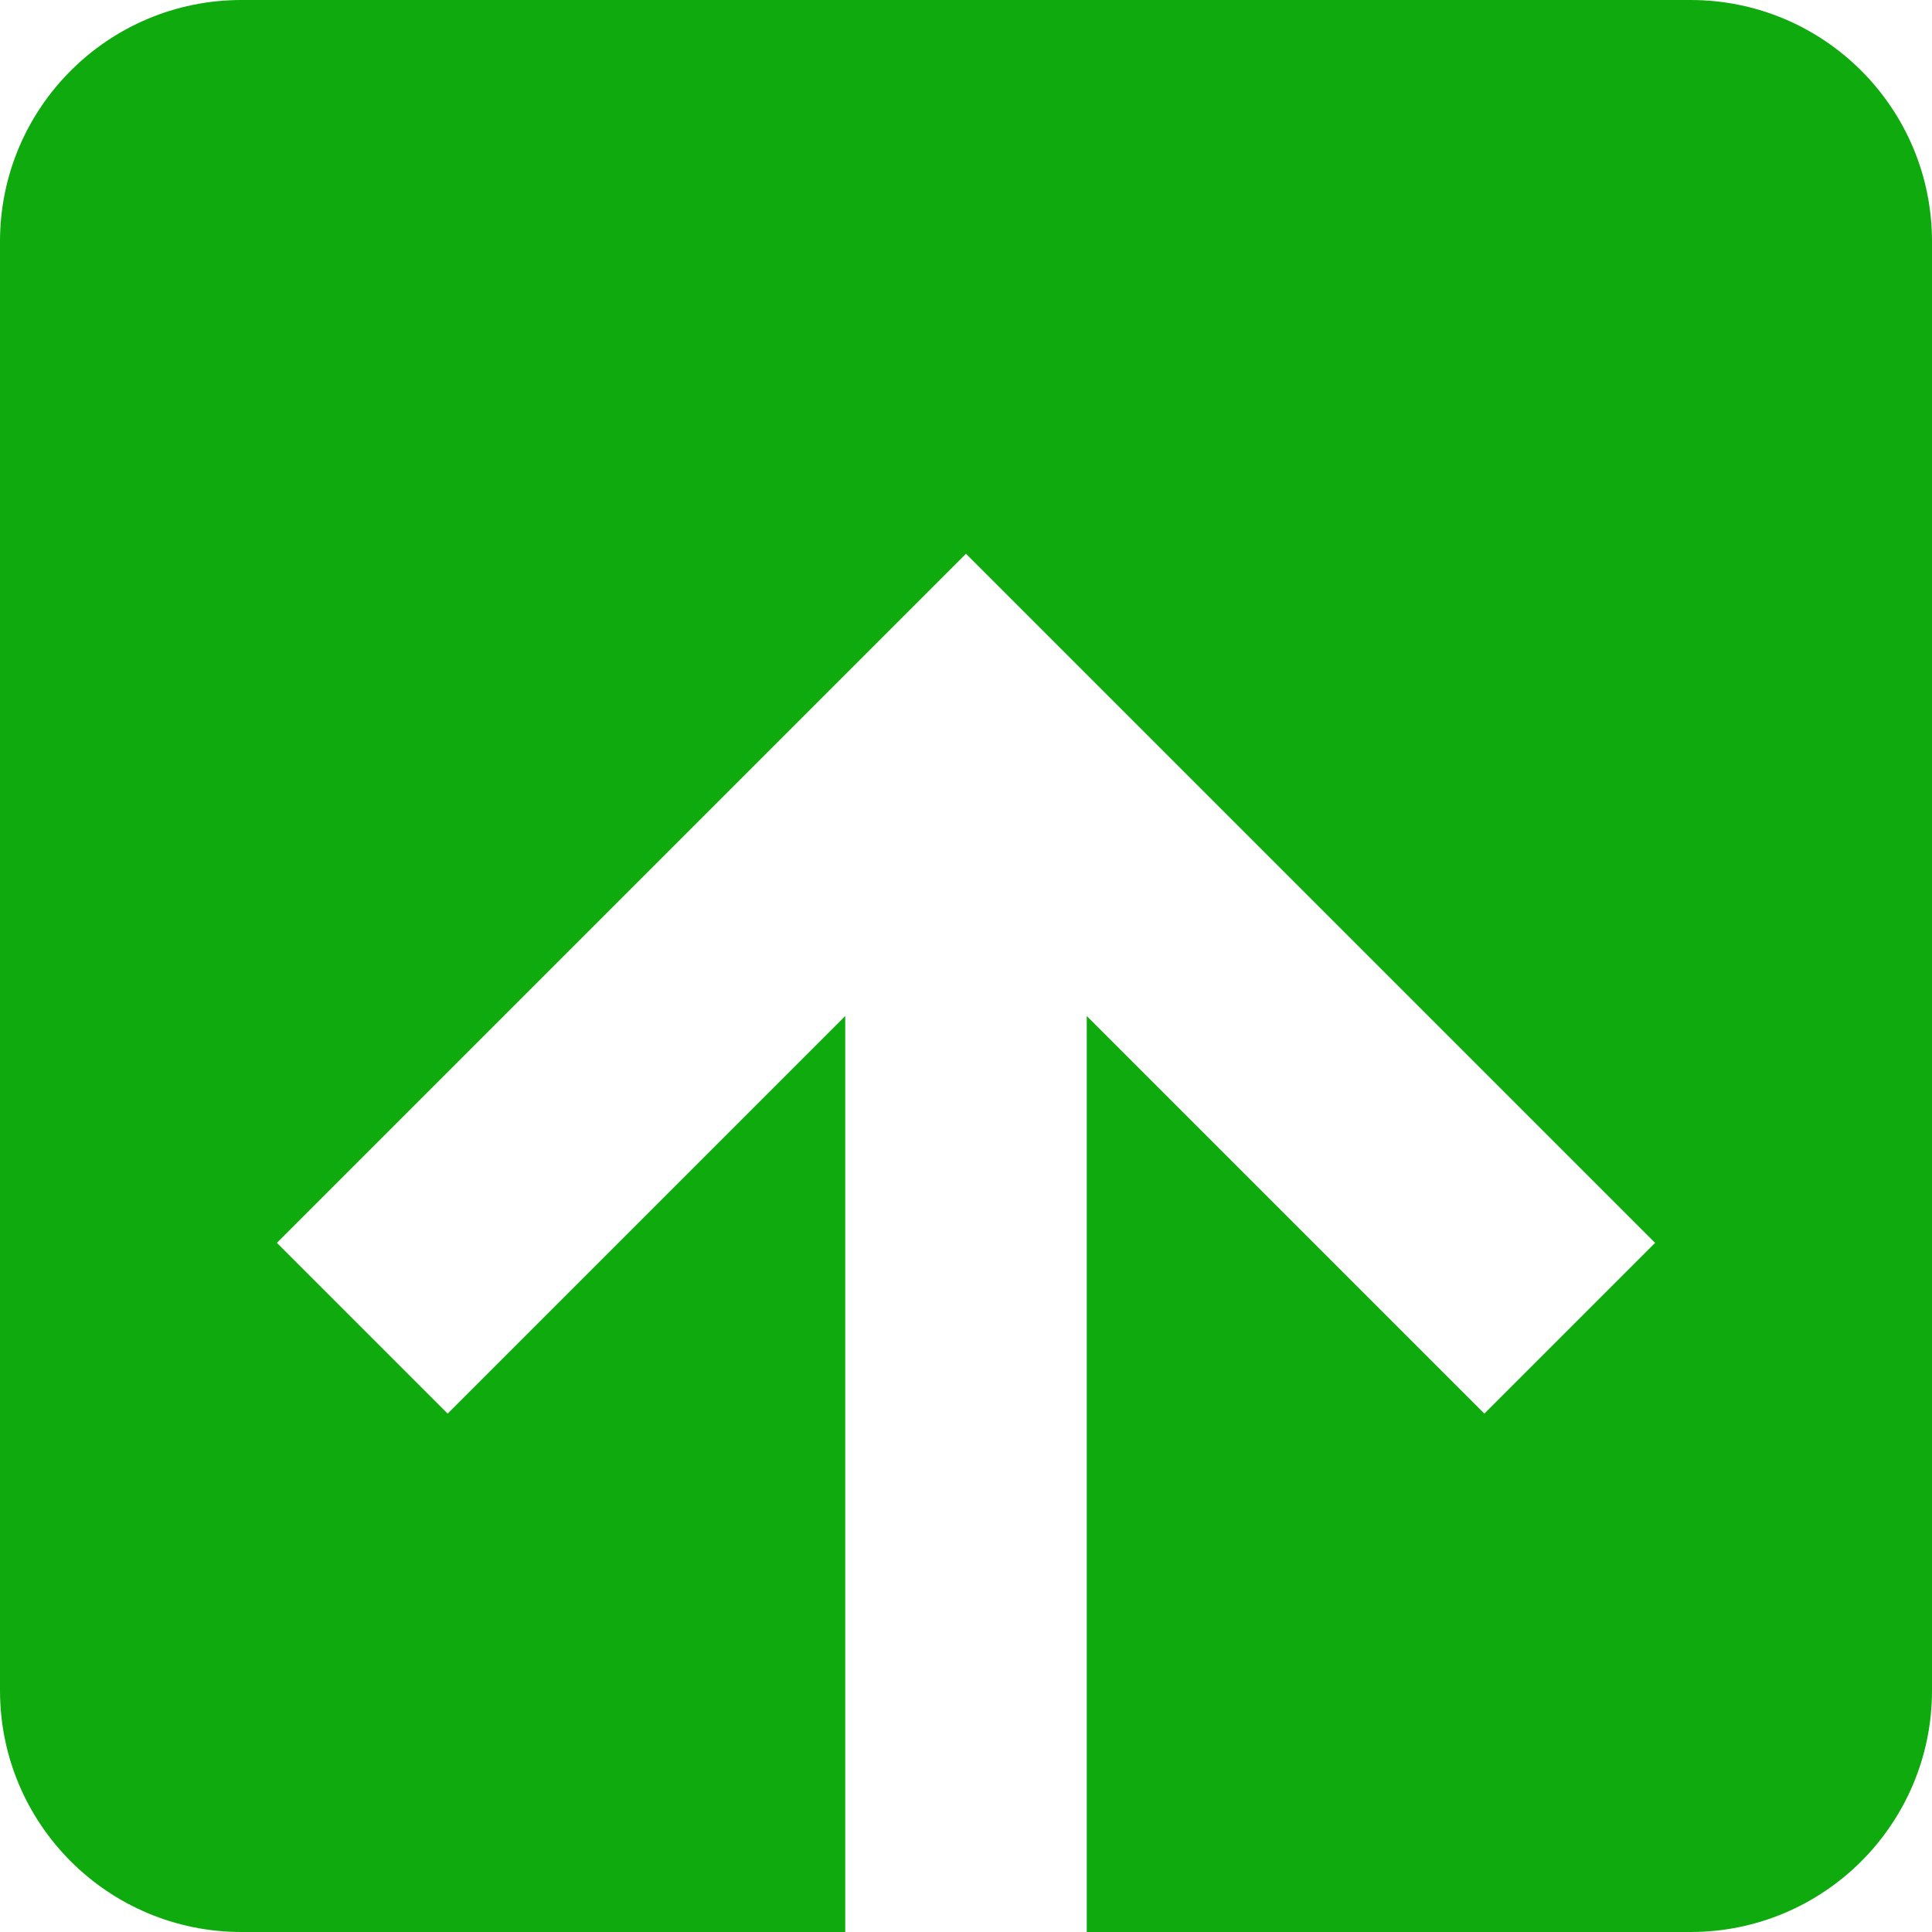 <svg width="16" height="16" viewBox="0 0 16 16" fill="none" xmlns="http://www.w3.org/2000/svg">
<path fill-rule="evenodd" clip-rule="evenodd" d="M13.707 10.293L8.707 5.293L8 4.586L7.293 5.293L2.293 10.293L3.707 11.707L7 8.414L7 16L2 16C0.895 16 7.8281e-08 15.105 1.74846e-07 14L1.22392e-06 2C1.32048e-06 0.895 0.895 -1.32048e-06 2 -1.22392e-06L14 -1.74846e-07C15.105 -7.8281e-08 16 0.895 16 2L16 14C16 15.105 15.105 16 14 16L9 16L9 8.414L12.293 11.707L13.707 10.293Z" fill="#0EAA0E"/>
</svg>
